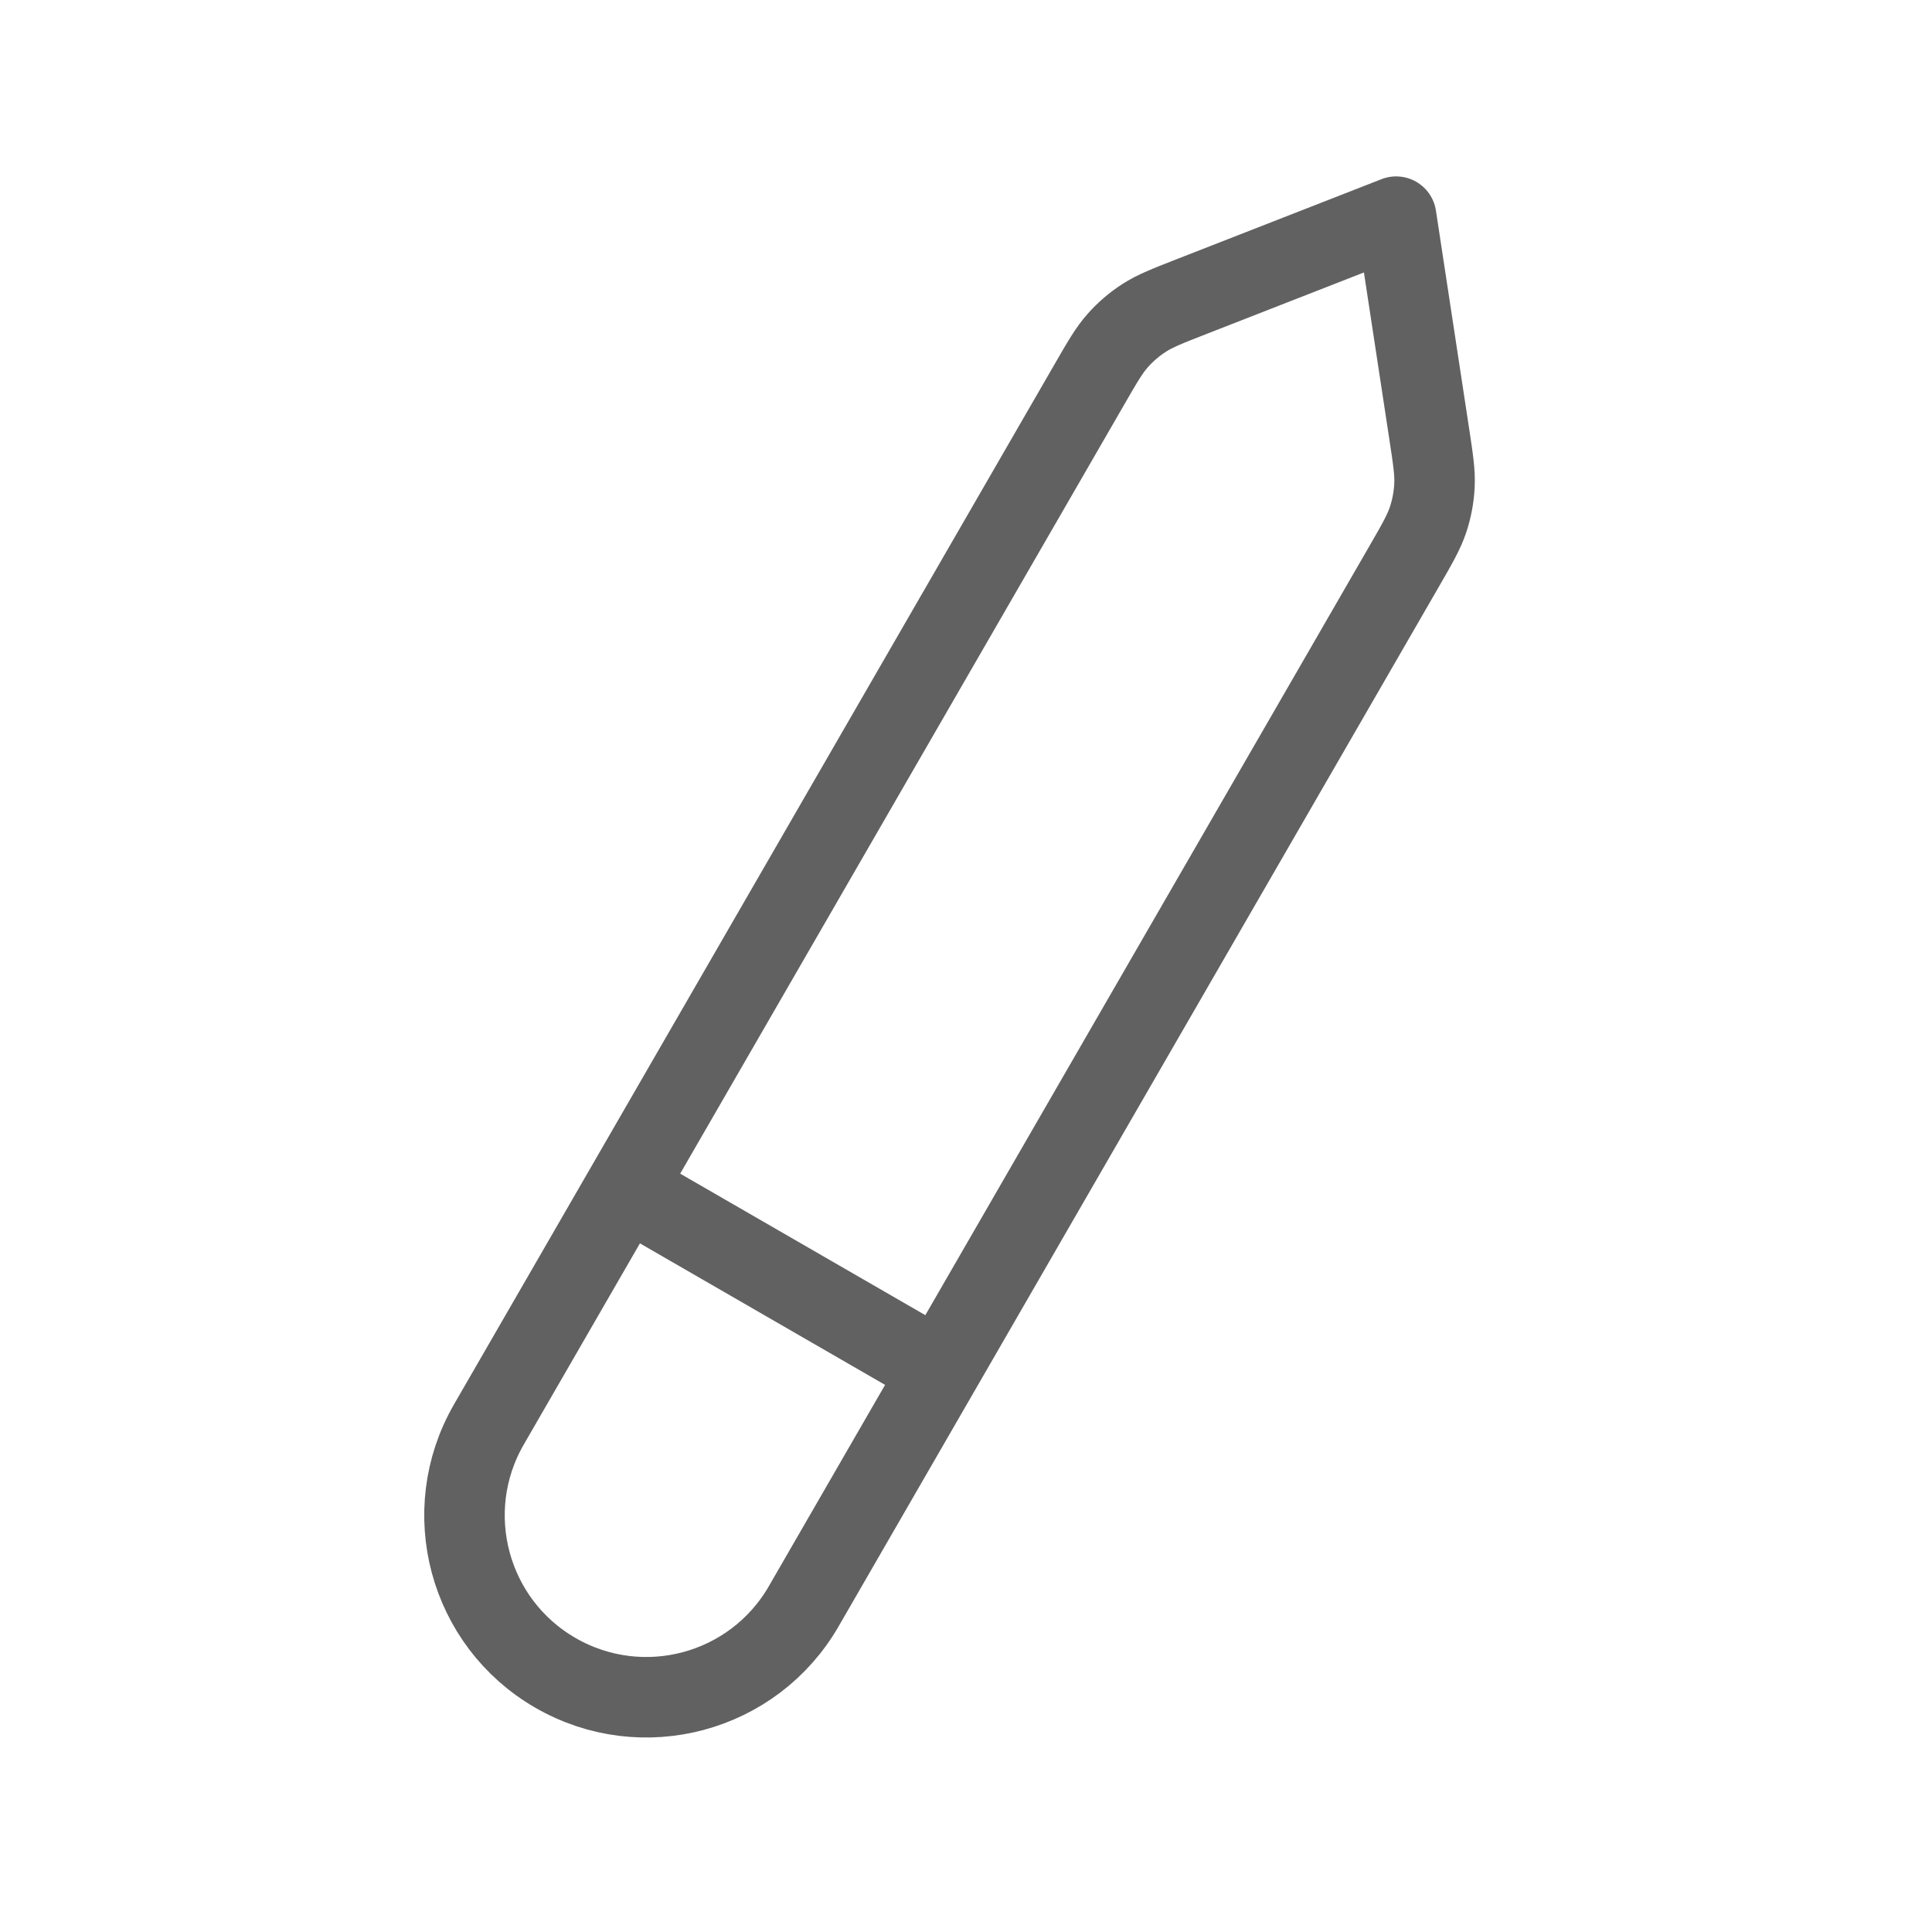 <svg width="36" height="36" viewBox="0 0 36 36" fill="none" xmlns="http://www.w3.org/2000/svg">
<g clip-path="url(#clip0_200_1475)">
<path d="M11.65 22.144L17.517 25.531M26.015 4.037L22.217 5.521C21.753 5.702 21.521 5.793 21.317 5.925C21.136 6.042 20.971 6.183 20.828 6.345C20.666 6.527 20.542 6.742 20.293 7.174L9.109 26.544C8.174 28.164 8.729 30.236 10.349 31.171C11.969 32.107 14.041 31.552 14.976 29.931L26.16 10.561C26.409 10.13 26.533 9.914 26.61 9.683C26.678 9.478 26.718 9.265 26.729 9.05C26.742 8.807 26.704 8.561 26.629 8.068L26.015 4.037Z" stroke="#616161" stroke-width="1.5" stroke-linecap="round" stroke-linejoin="round"/>
</g>
<defs>
<clipPath id="clip0_200_1475">
<rect width="28.742" height="28.742" fill="white" transform="translate(35.571 28.132) rotate(165)"/>
</clipPath>
</defs>
</svg>
